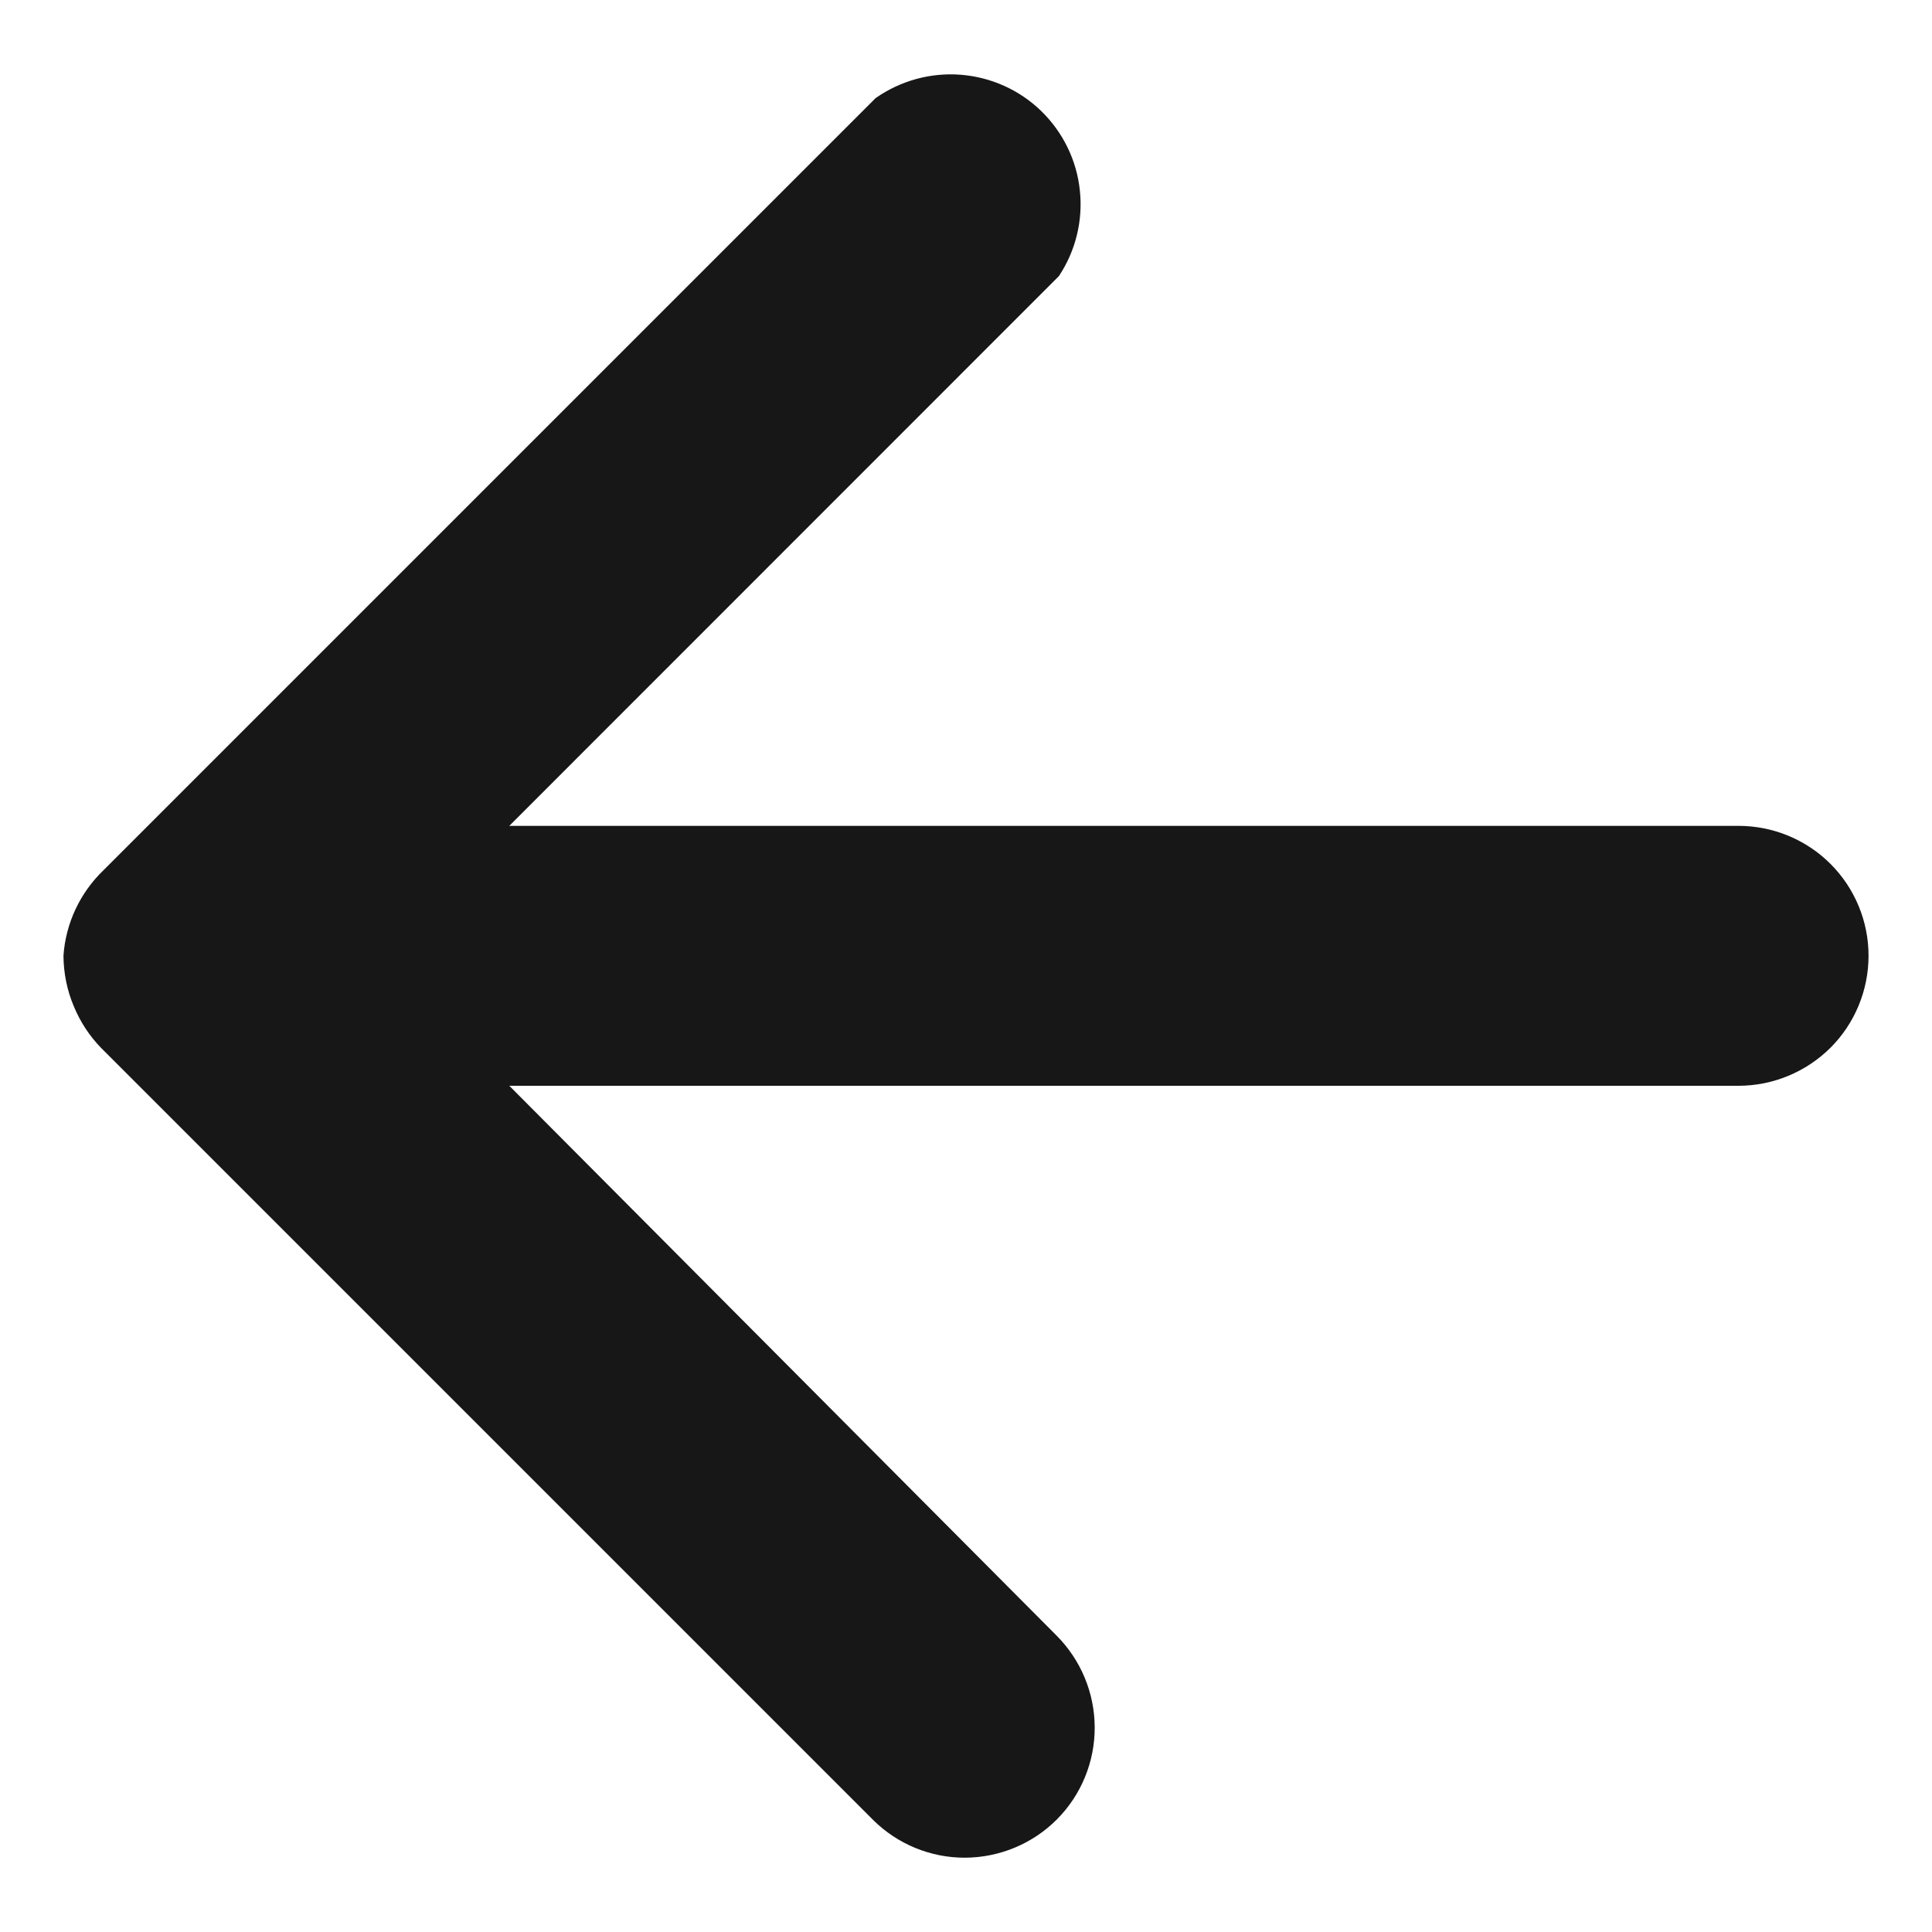 <svg width="13" height="13" viewBox="0 0 13 13" fill="none" xmlns="http://www.w3.org/2000/svg">
<path d="M11.698 5.557H3.427L7.125 1.858C7.238 1.688 7.288 1.484 7.266 1.281C7.245 1.078 7.152 0.889 7.006 0.747C6.86 0.605 6.668 0.519 6.465 0.503C6.262 0.487 6.059 0.543 5.892 0.66L0.698 5.854C0.539 6.006 0.442 6.212 0.427 6.431C0.428 6.548 0.451 6.664 0.497 6.772C0.54 6.876 0.602 6.971 0.681 7.052L5.875 12.246C6.039 12.409 6.262 12.501 6.494 12.5C6.726 12.499 6.949 12.406 7.112 12.242C7.276 12.077 7.367 11.854 7.366 11.622C7.365 11.39 7.272 11.168 7.108 11.004L3.427 7.306H11.698C11.93 7.306 12.153 7.213 12.317 7.05C12.481 6.886 12.573 6.663 12.573 6.431C12.573 6.199 12.481 5.977 12.317 5.813C12.153 5.649 11.93 5.557 11.698 5.557Z" fill="#171717"/>
</svg>
